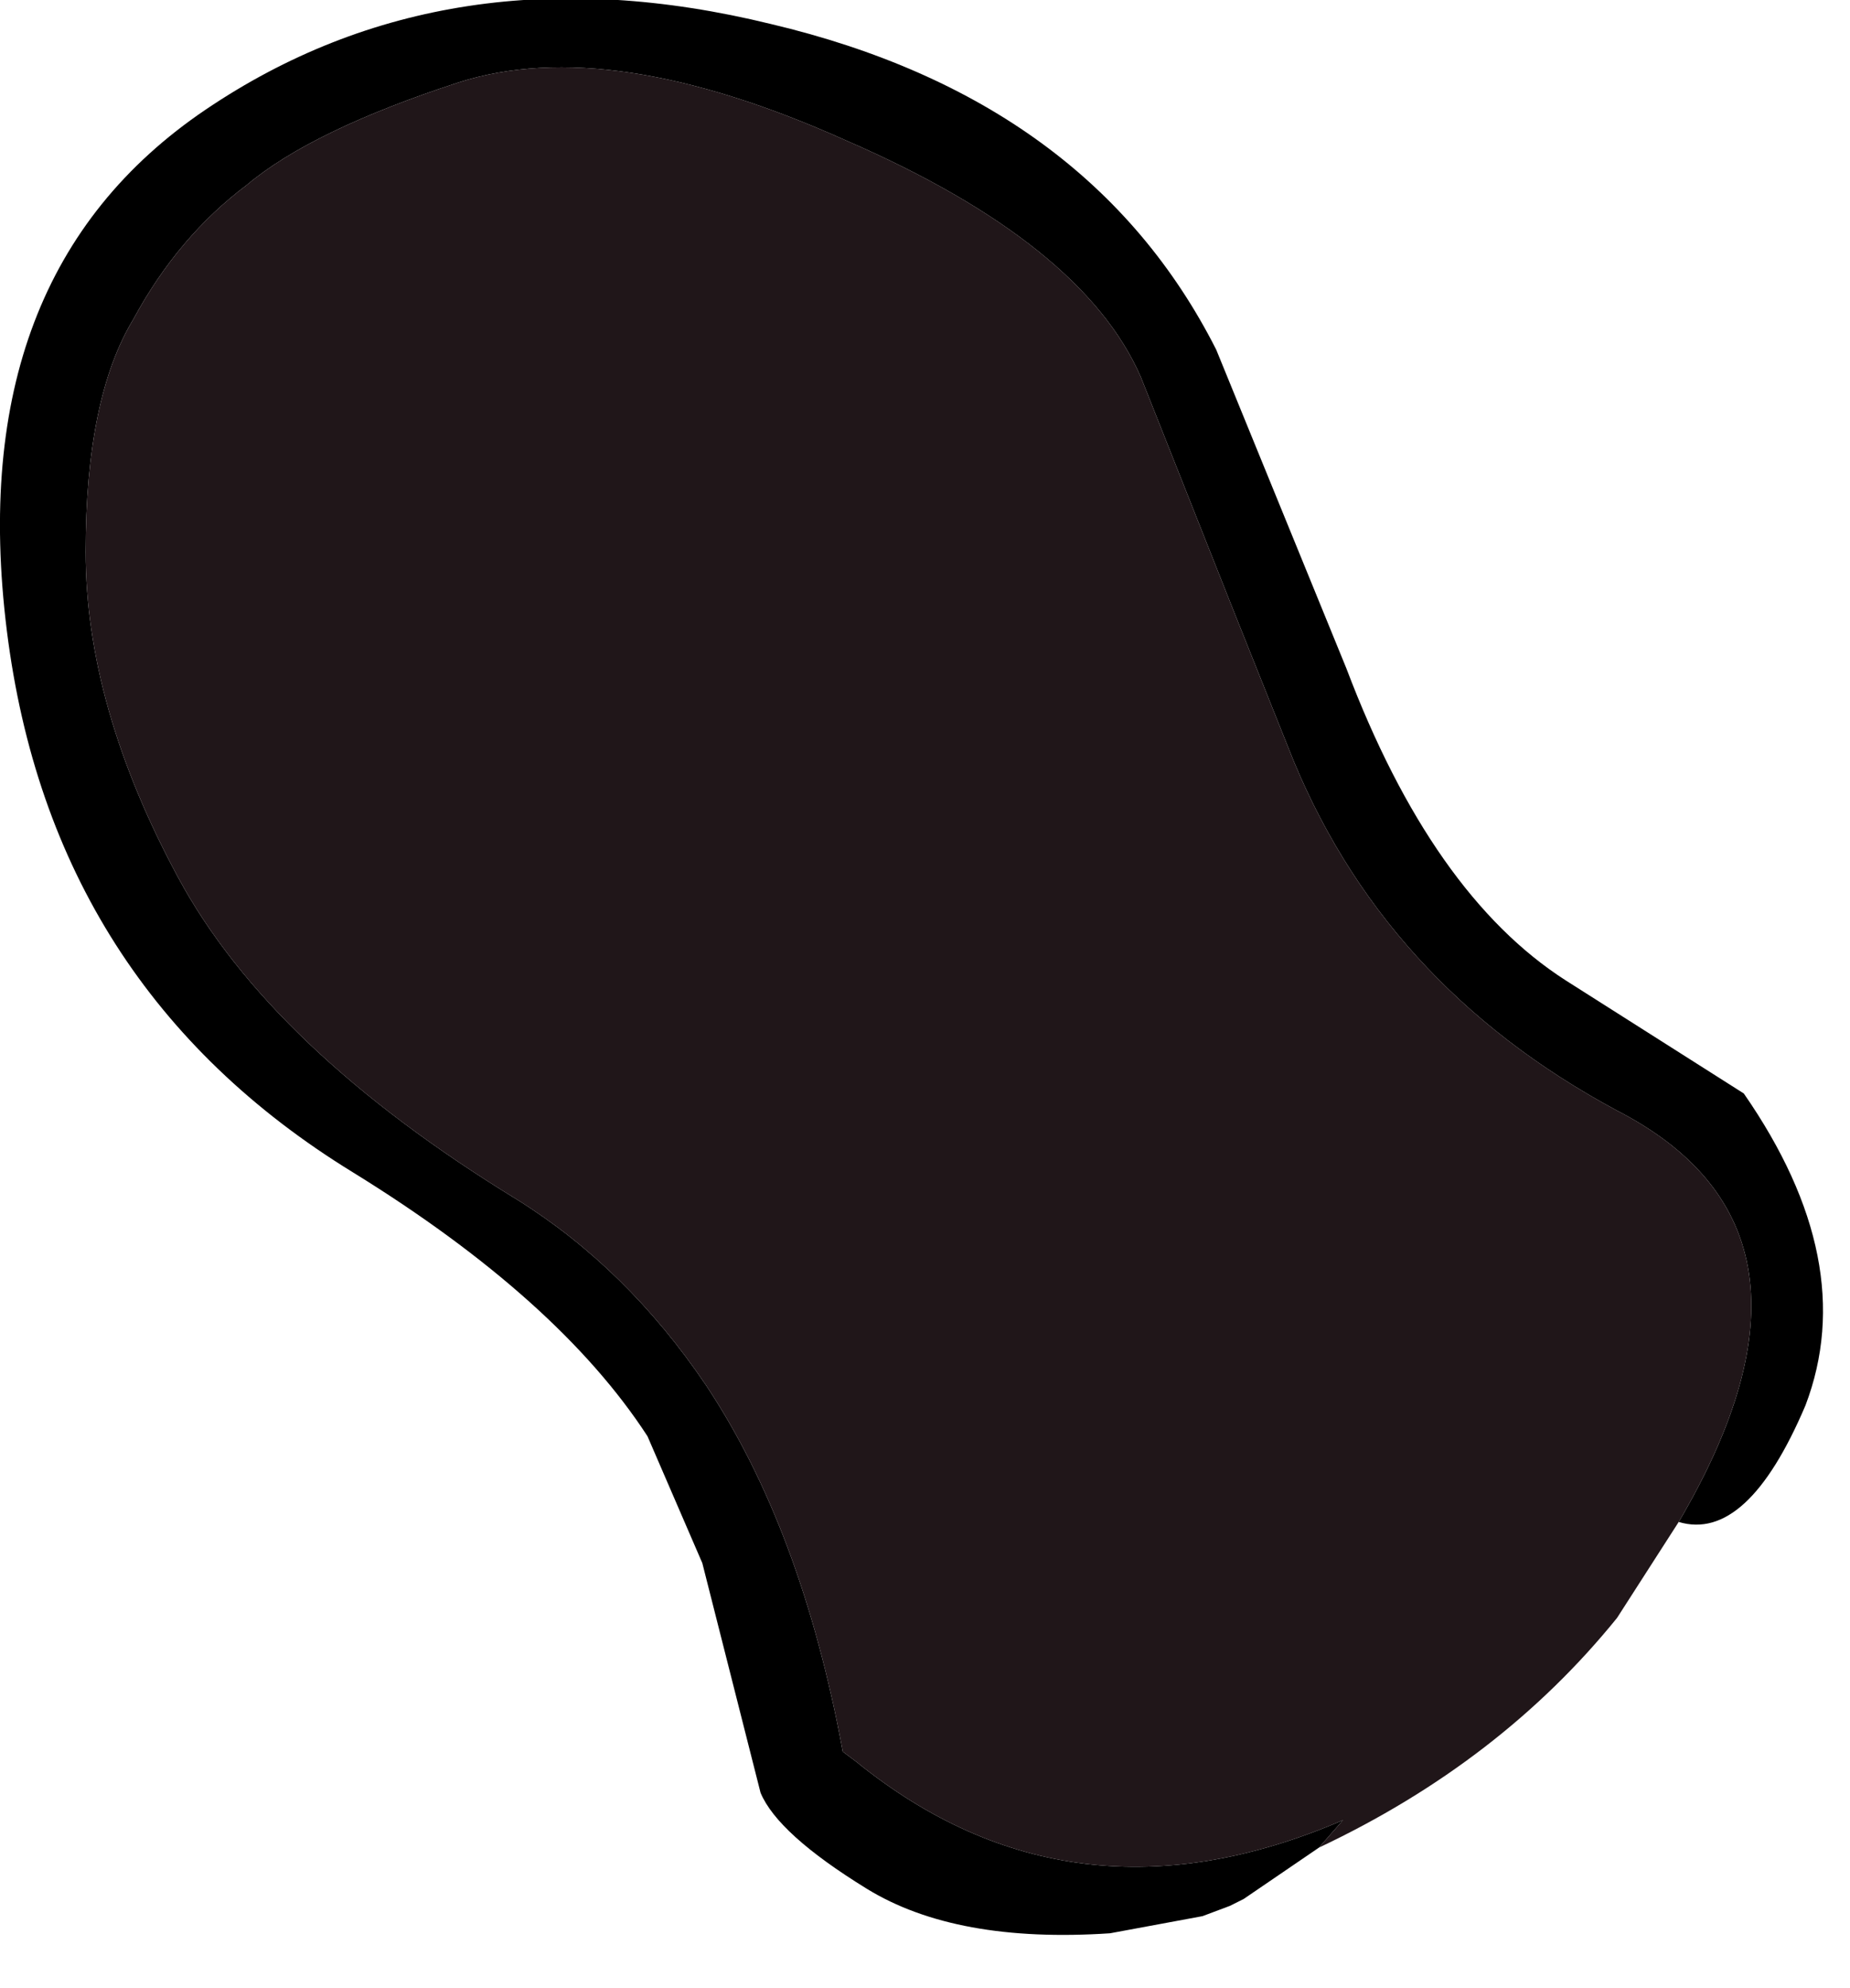 <?xml version="1.0" encoding="utf-8"?>
<svg version="1.1" id="Layer_1"
xmlns="http://www.w3.org/2000/svg"
xmlns:xlink="http://www.w3.org/1999/xlink"
xmlns:author="http://www.sothink.com"
width="27px" height="29px"
xml:space="preserve">
<g id="3017" transform="matrix(1, 0, 0, 1, 0, 0)">
<path style="fill:#000000;fill-opacity:1" d="M18.15,27.7L17.95 27.8L17.55 27.95L16.2 28.2Q13.95 28.35 12.65 27.55Q11.35 26.75 11.1 26.15L10.25 22.8L9.45 20.95Q8.15 18.95 5.15 17.1Q0.75 14.4 0.1 9.2Q-0.55 4 3 1.6Q6.55 -0.8 11.25 0.35Q15.9 1.45 17.75 5.1L19.65 9.75Q20.9 13.05 22.85 14.3L25.45 15.95Q27.15 18.4 26.35 20.5Q25.5 22.5 24.5 22.2Q27 17.95 23.6 16.2Q20.15 14.35 18.8 10.9L18 8.9L16.65 5.5Q15.8 3.55 12.35 2.05Q8.9 0.5 6.7 1.2Q4.55 1.9 3.6 2.7Q2.6 3.45 1.95 4.65Q1.25 5.8 1.25 8.05Q1.25 10.3 2.6 12.8Q3.95 15.3 7.55 17.5Q9.15 18.5 10.3 20.2Q11.7 22.3 12.3 25.55L12.5 25.7Q15.65 28.25 19.6 26.55L19.25 26.95L18.15 27.7" />
<path style="fill:#201619;fill-opacity:1" d="M23.6,23.6Q21.9 25.7 19.25 26.95L19.6 26.55Q15.65 28.25 12.5 25.7L12.3 25.55Q11.7 22.3 10.3 20.2Q9.15 18.5 7.55 17.5Q3.95 15.3 2.6 12.8Q1.25 10.3 1.25 8.05Q1.25 5.8 1.95 4.65Q2.6 3.45 3.6 2.7Q4.55 1.9 6.7 1.2Q8.9 0.5 12.35 2.05Q15.8 3.55 16.65 5.5L18 8.9L18.8 10.9Q20.15 14.35 23.6 16.2Q27 17.95 24.5 22.2L23.6 23.6" />
</g>
</svg>
